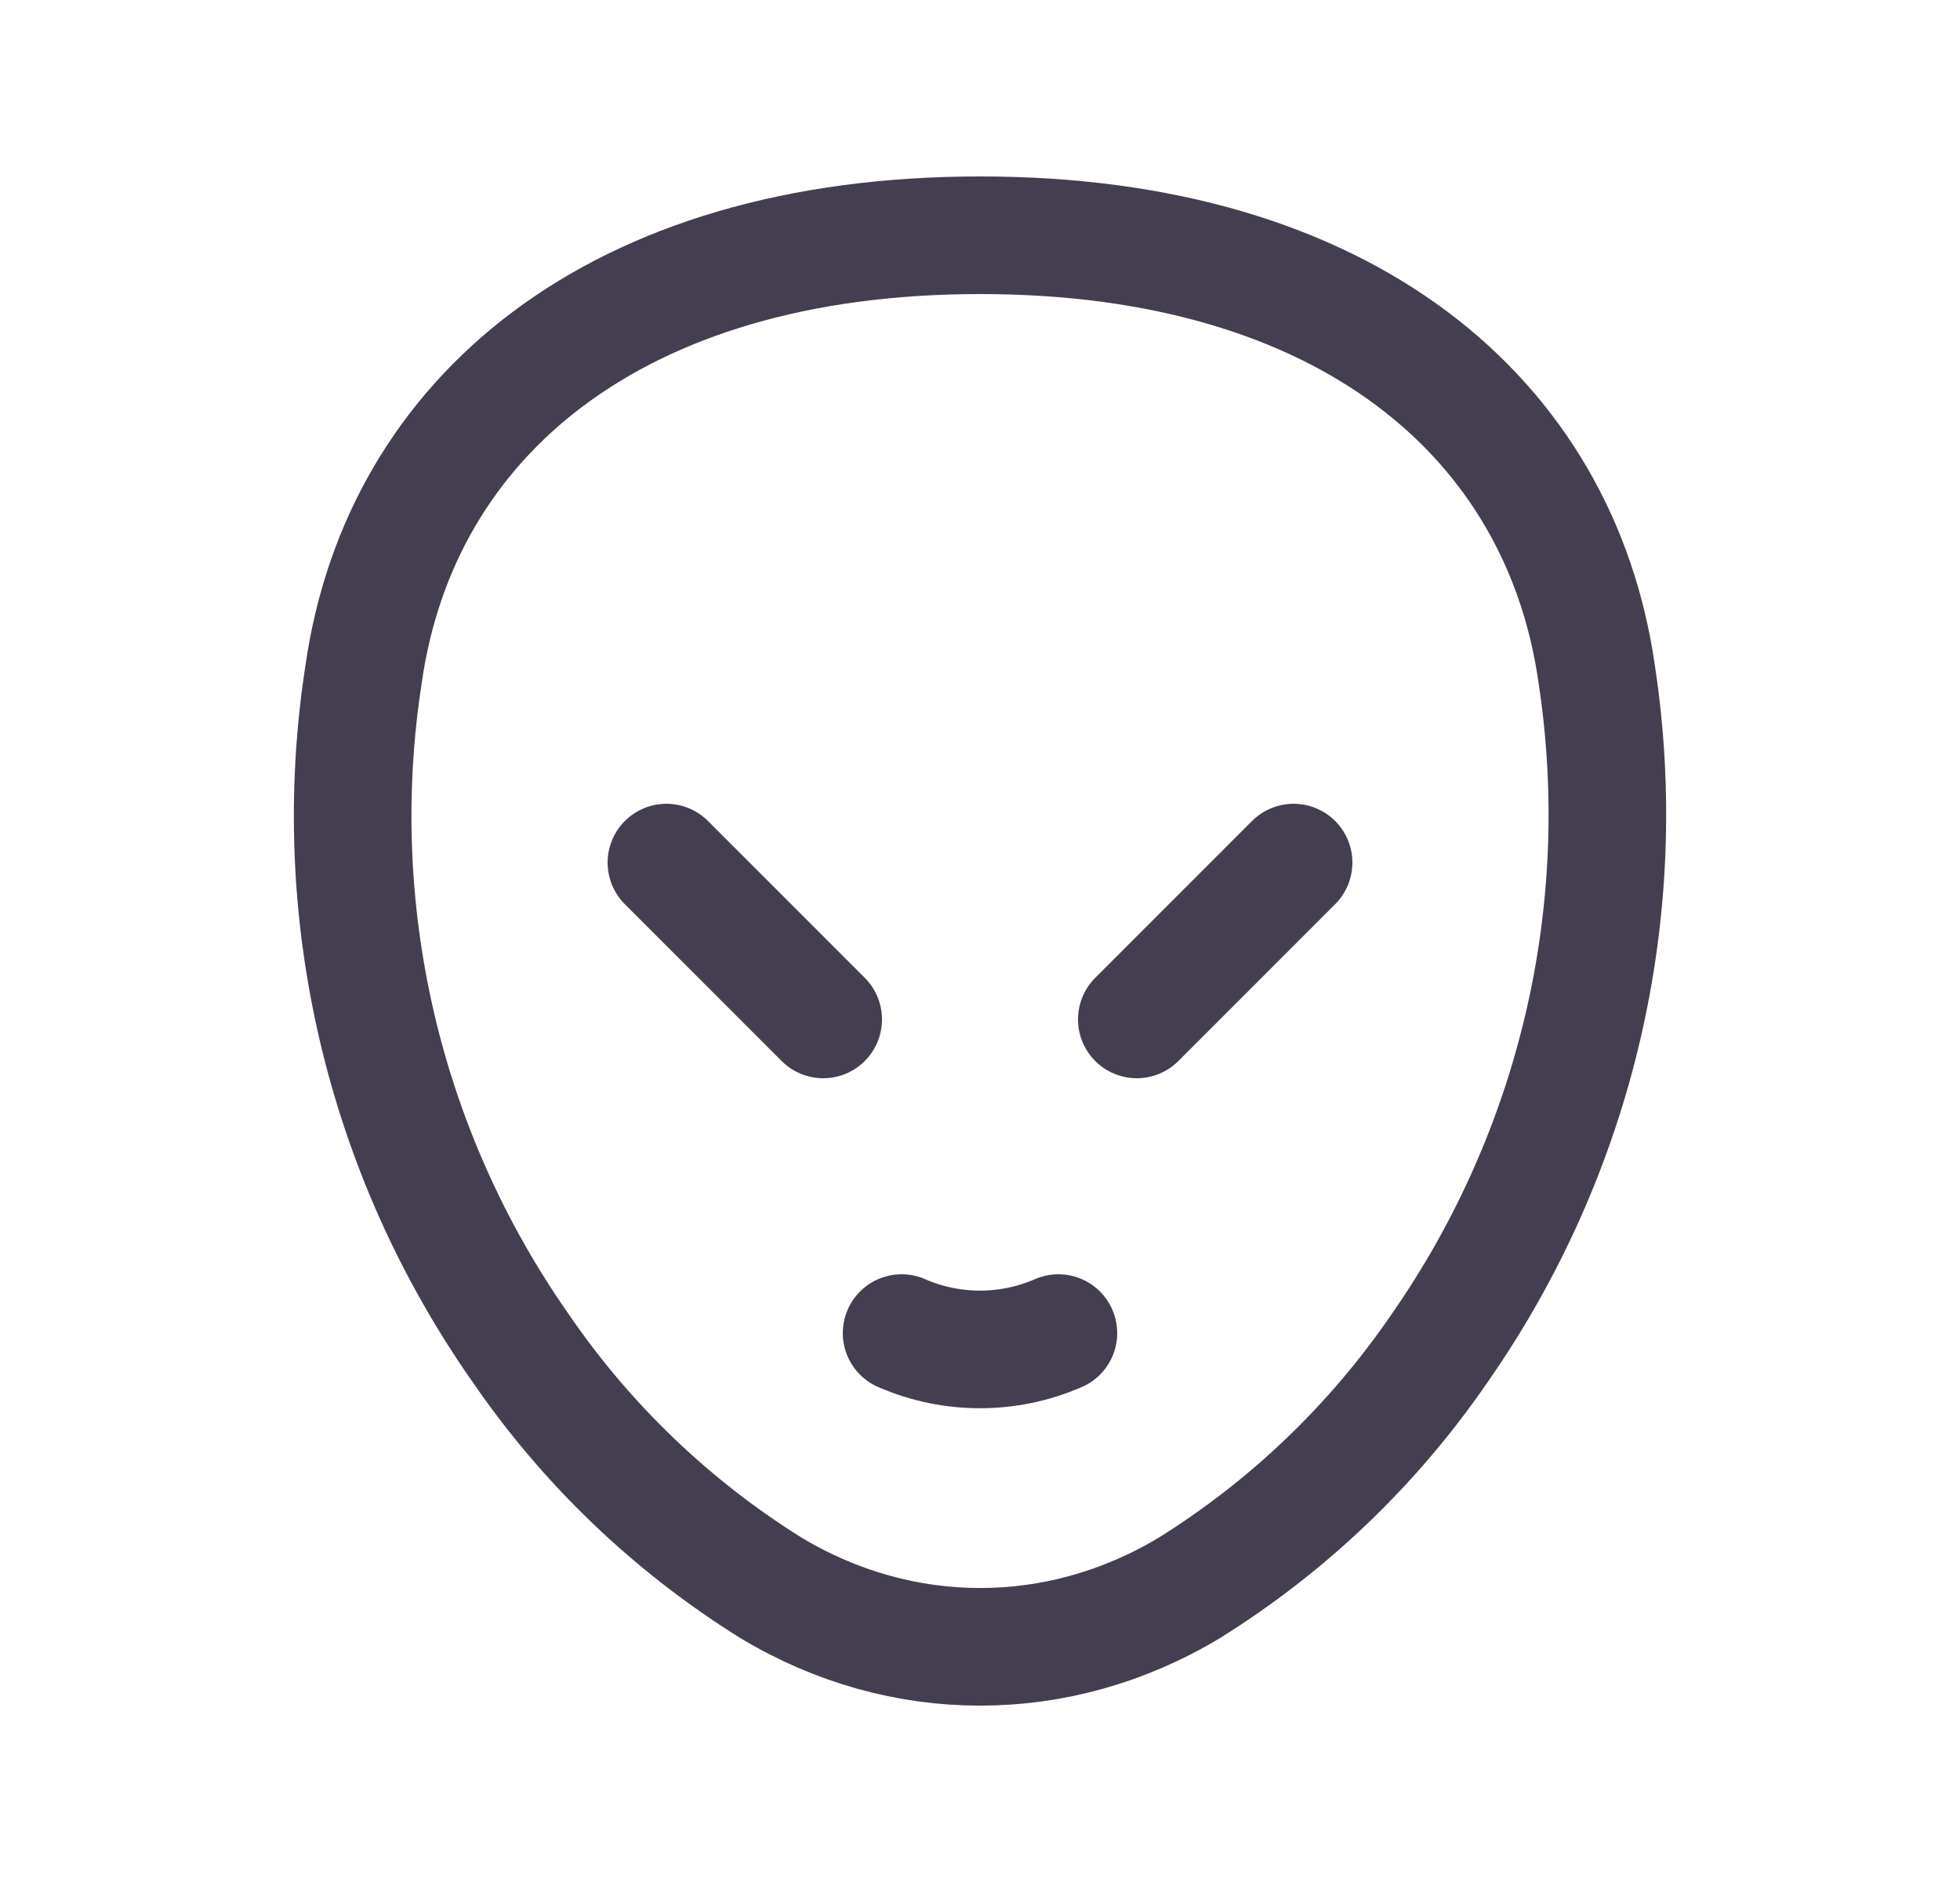 <svg width="25" height="24" viewBox="0 0 25 24" fill="none" xmlns="http://www.w3.org/2000/svg">
<path d="M11.5 17C12.138 17.278 12.862 17.278 13.5 17" stroke="#2F2B3D" stroke-opacity="0.9" stroke-width="1.5" stroke-linecap="round" stroke-linejoin="round"/>
<path fill-rule="evenodd" clip-rule="evenodd" d="M12.5 3C7.836 3 5.104 5.331 4.638 8.595C4.17 11.61 4.887 14.689 6.638 17.187C7.481 18.419 8.57 19.462 9.837 20.251C11.503 21.251 13.501 21.251 15.167 20.251C16.434 19.462 17.523 18.419 18.366 17.187C20.11 14.685 20.826 11.61 20.366 8.595C19.9 5.33 17.168 3 12.504 3L12.5 3Z" stroke="#2F2B3D" stroke-opacity="0.9" stroke-width="1.5" stroke-linecap="round" stroke-linejoin="round"/>
<path d="M8.5 11L10.5 13" stroke="#2F2B3D" stroke-opacity="0.9" stroke-width="1.5" stroke-linecap="round" stroke-linejoin="round"/>
<path d="M16.5 11L14.5 13" stroke="#2F2B3D" stroke-opacity="0.9" stroke-width="1.5" stroke-linecap="round" stroke-linejoin="round"/>
</svg>
